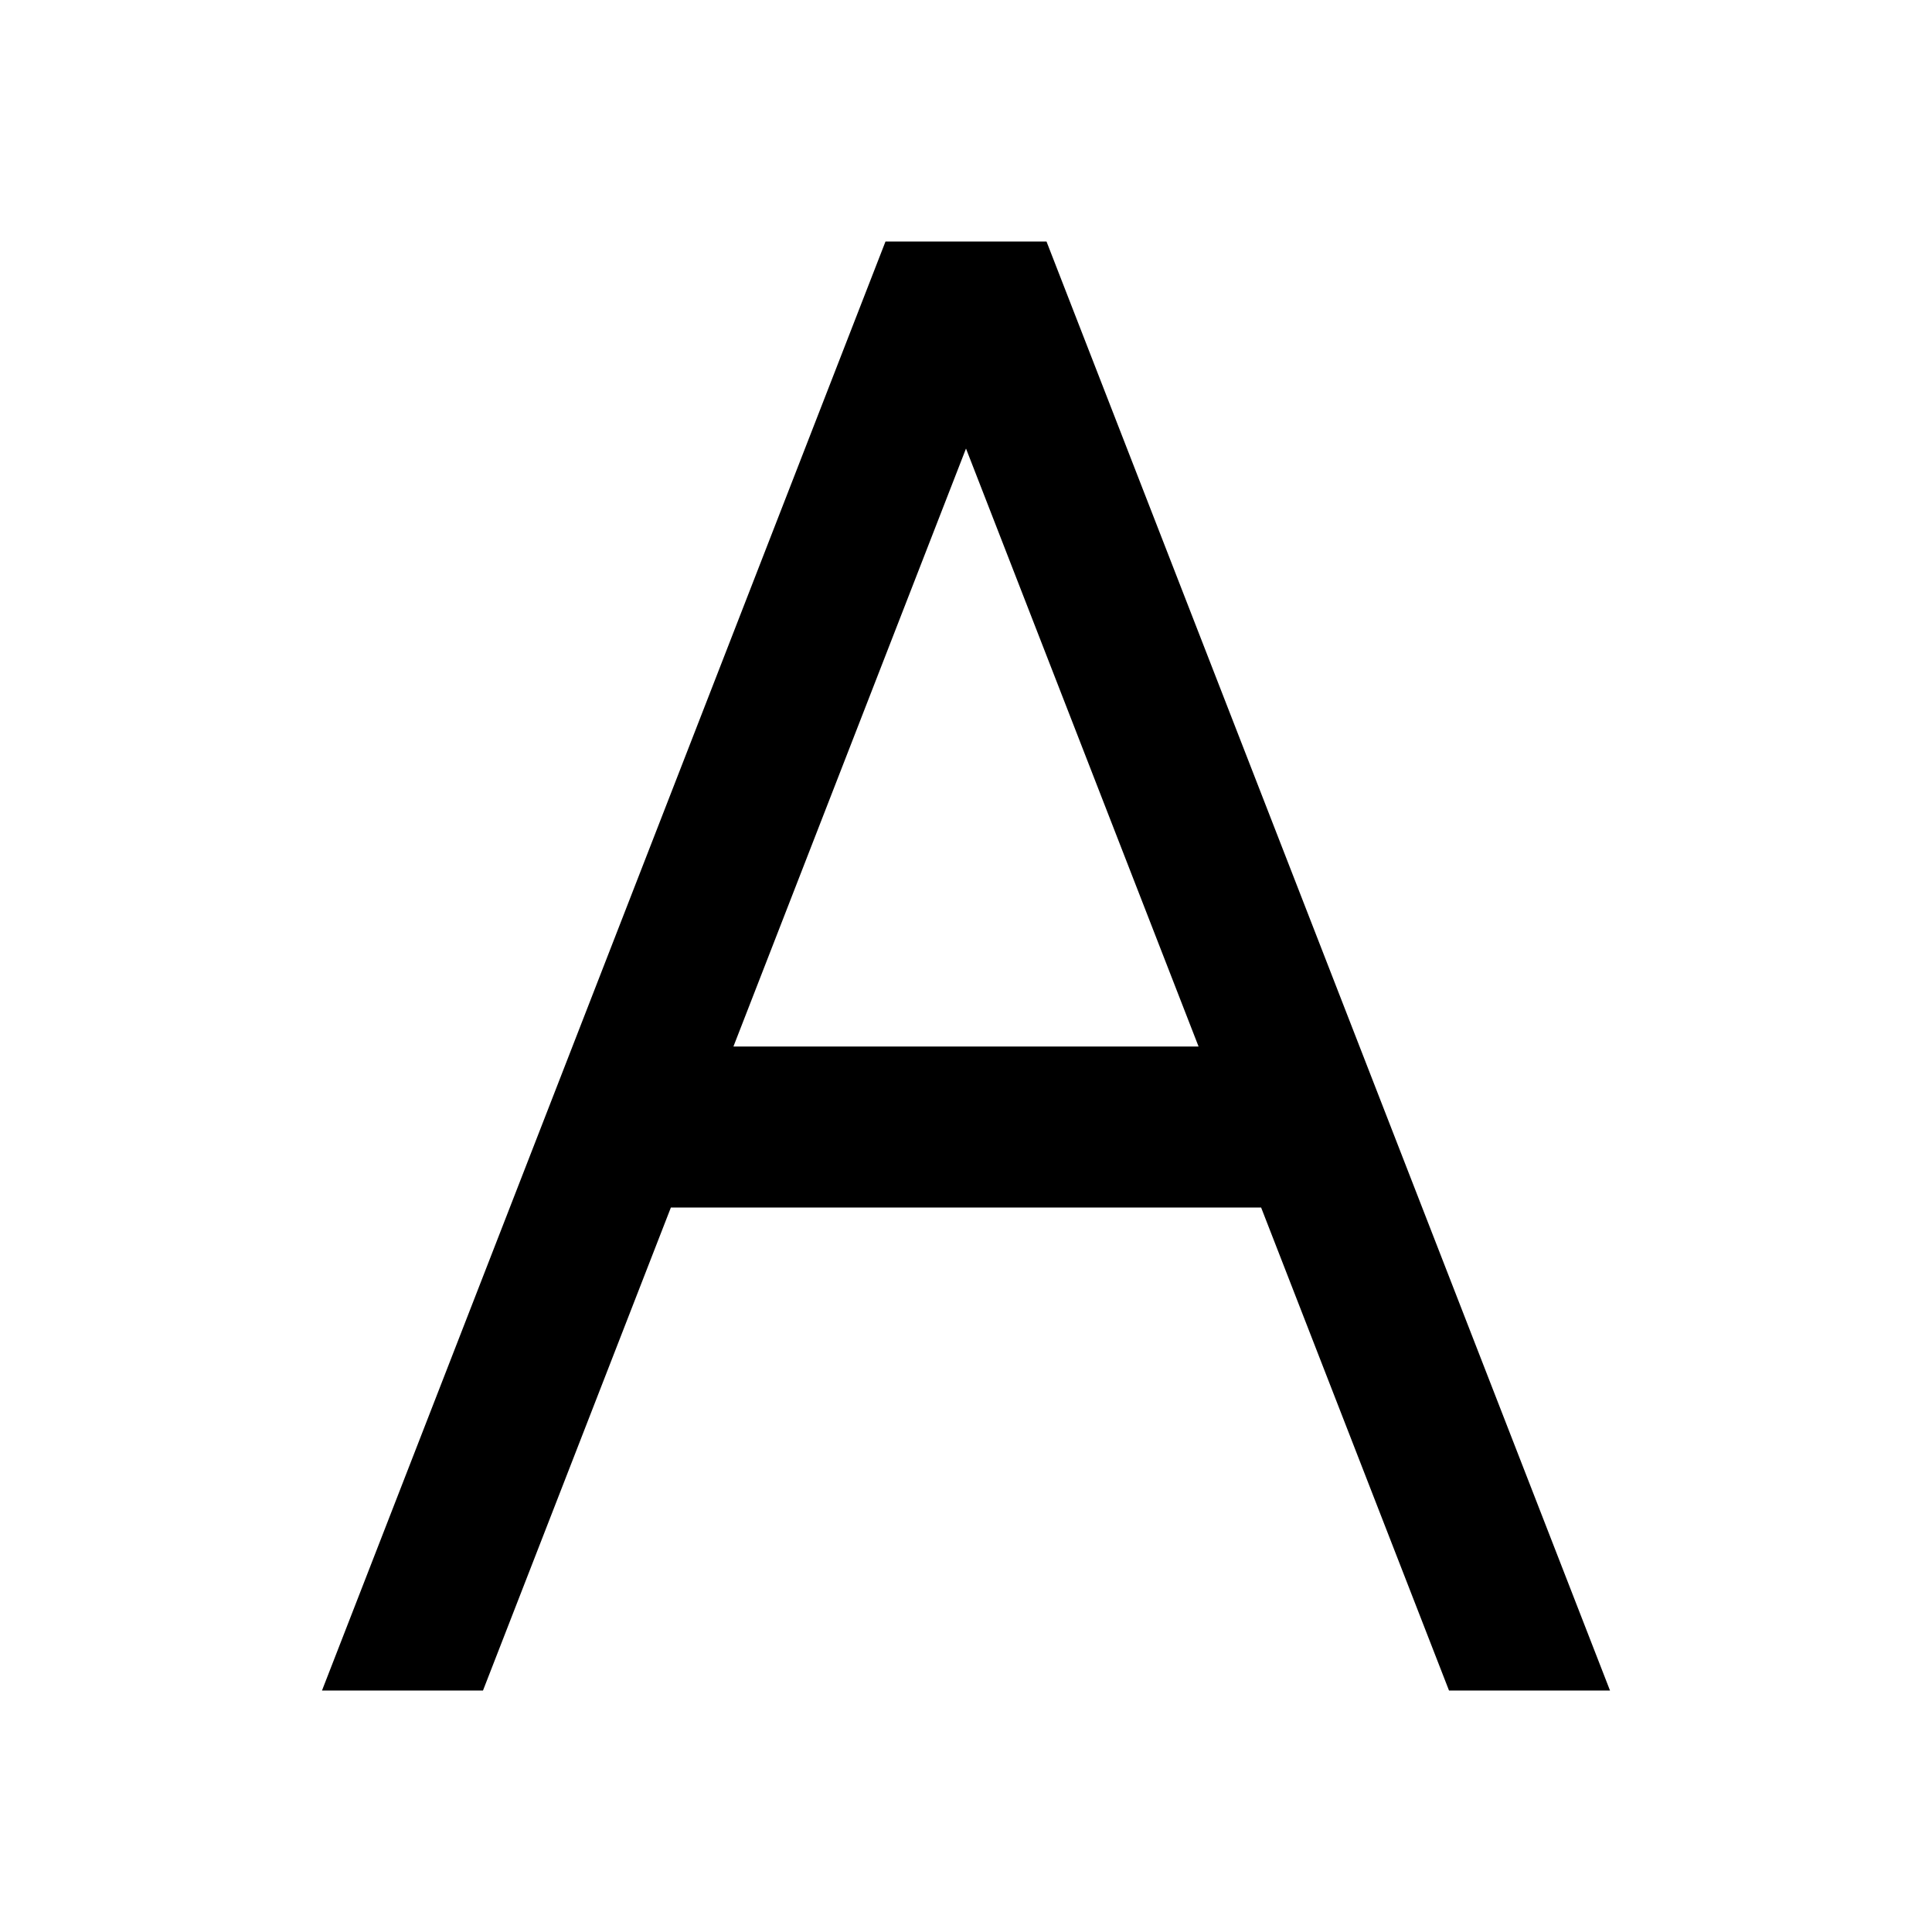 <?xml version="1.0"?>
<svg xmlns="http://www.w3.org/2000/svg" viewBox="0 0 24 24">
    <path d="M 11 3 L 4 21 L 6 21 L 8.334 15 L 15.666 15 L 18 21 L 20 21 L 13 3 L 11 3 z M 12 5.572 L 14.889 13 L 9.111 13 L 12 5.572 z"/>
</svg>
